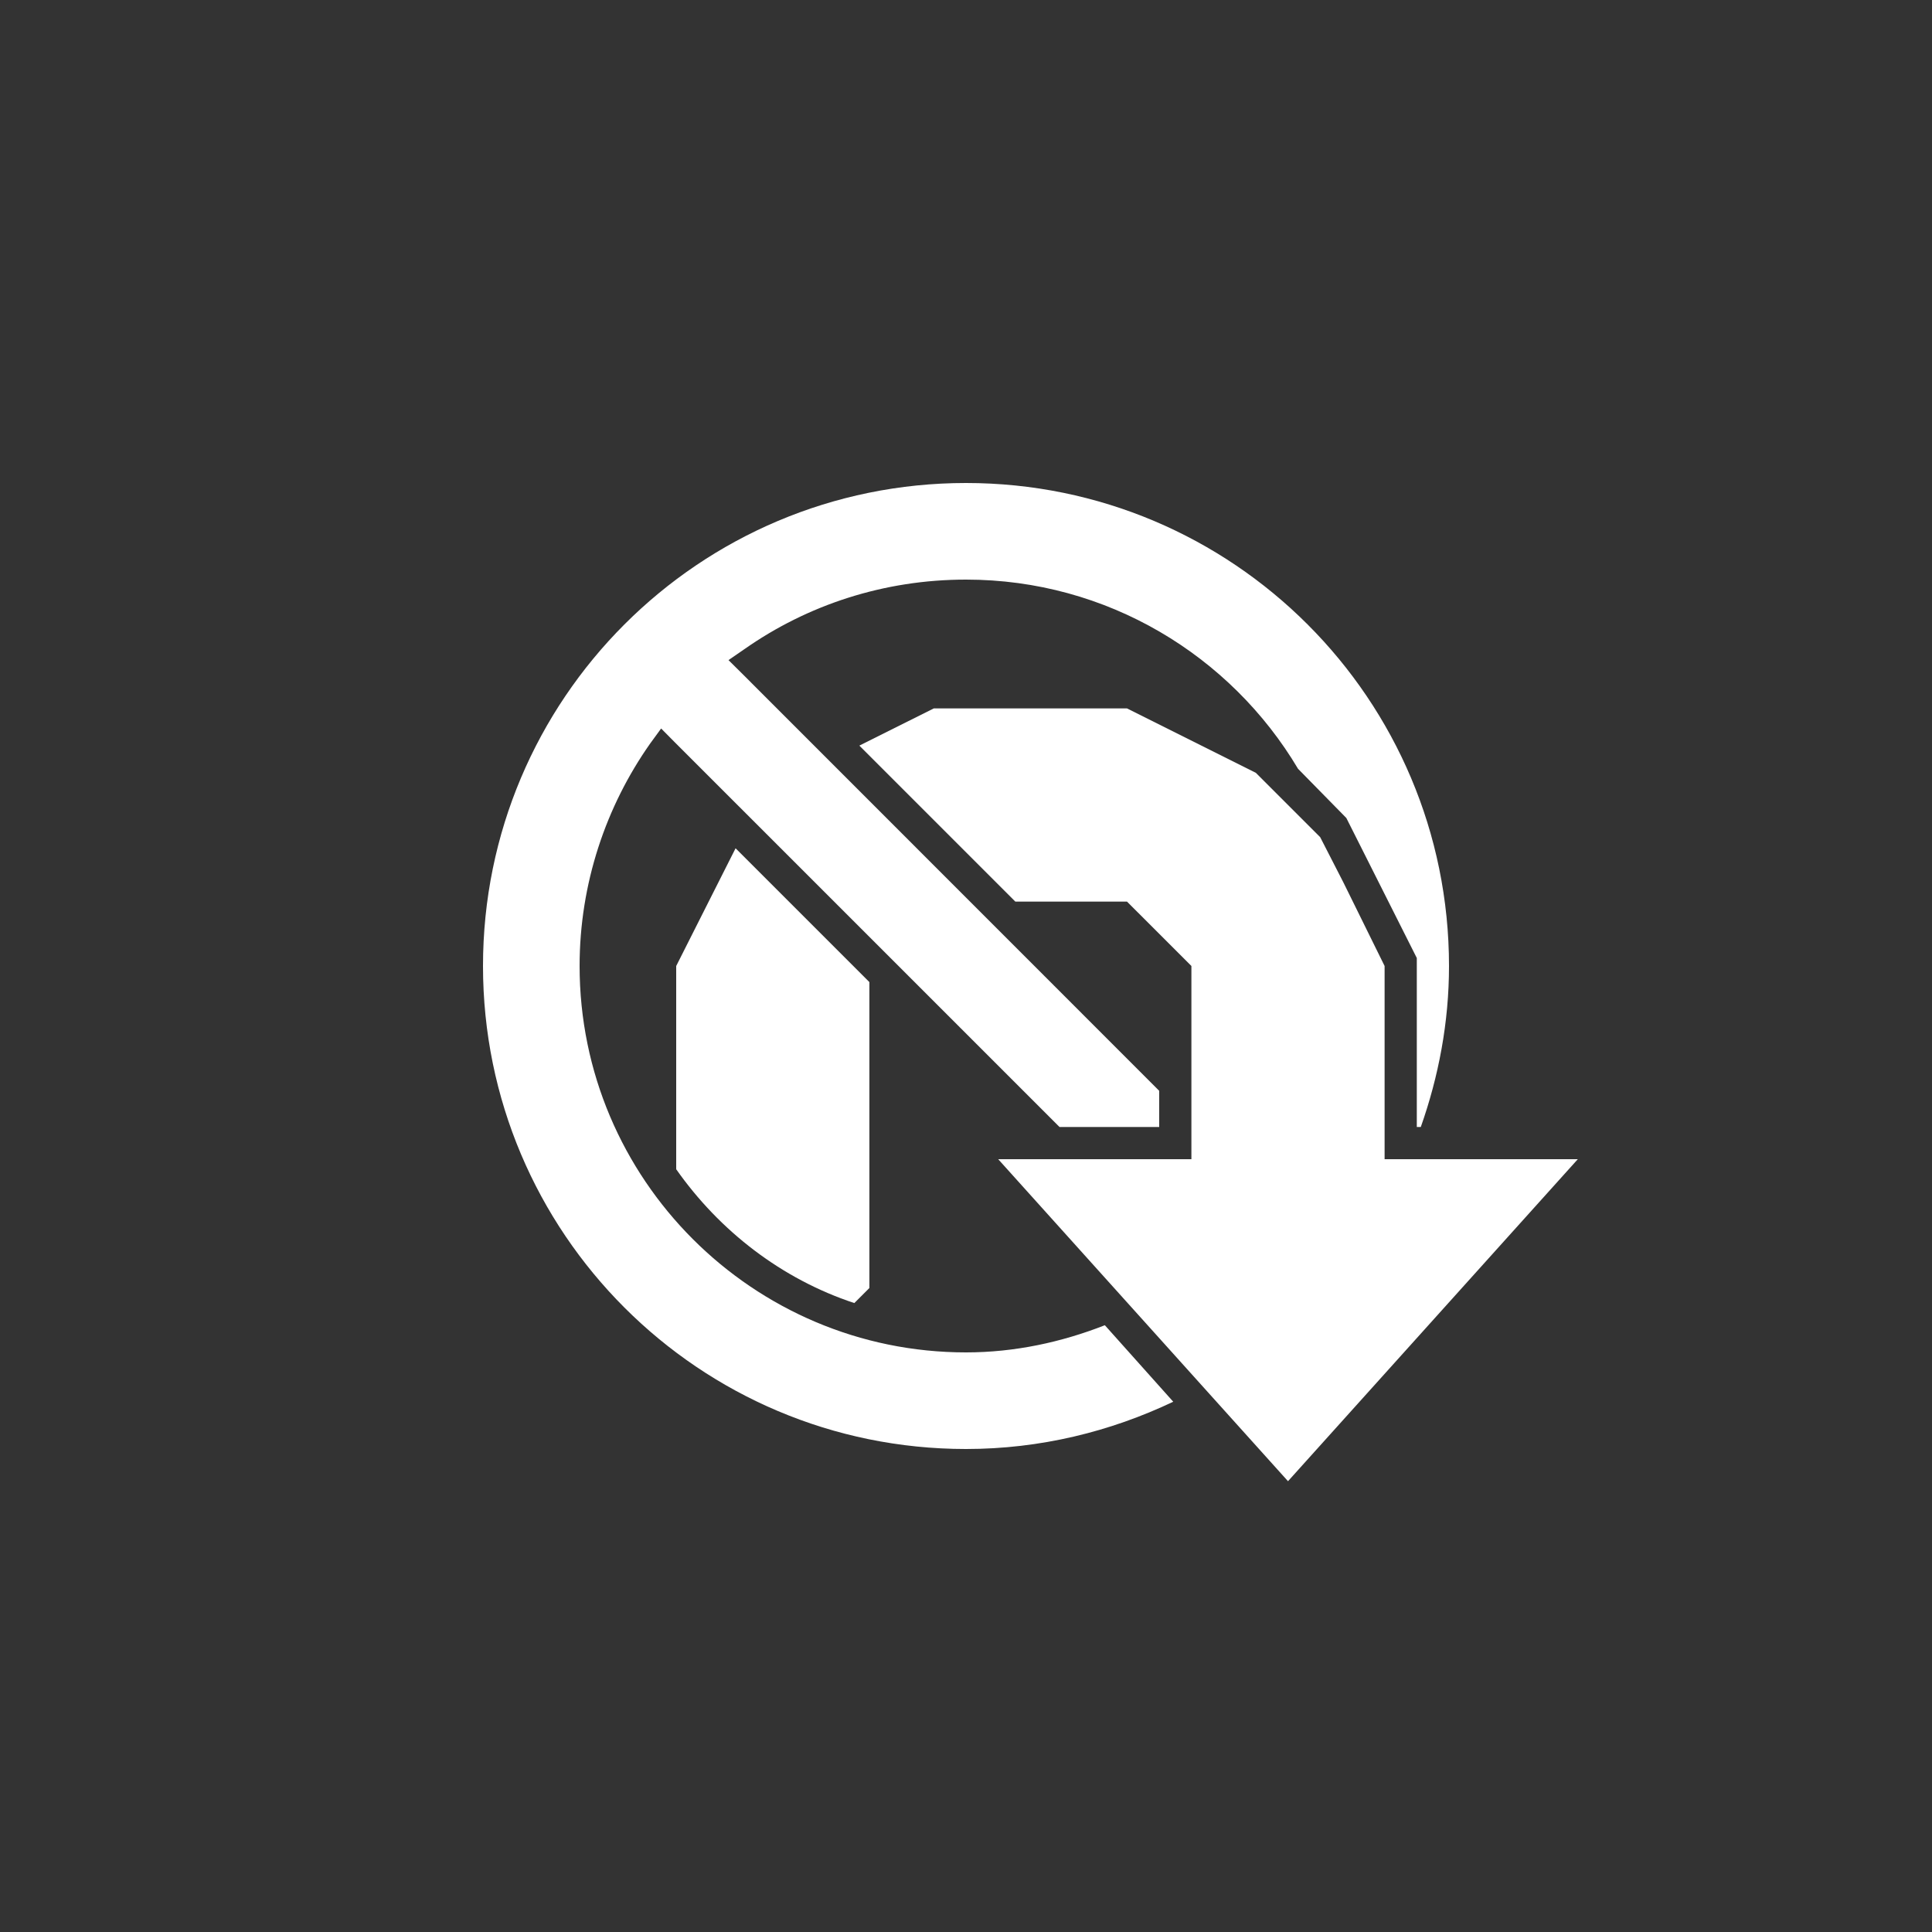 <svg version="1.1" xmlns="http://www.w3.org/2000/svg" xlink="http://www.w3.org/1999/xlink" x="0px" y="0px" width="15px" height="15px" viewBox="0 0 15 15" style="enable-background:new 0 0 15 15;" space="preserve">
    <rect x="0" y="0" width="15" height="15" fill="#333333" stroke="none"/>
    <path d="M7.25,5.5L6.672,5.789L7.883,7L8.75,7L9.25,7.5L9.25,9L7.75,9L10,11.5L12.25,9L10.75,9L10.75,7.5L10.43,6.851L10.25,6.5L9.75,6L8.75,5.5zM5.711,6.586L5.25,7.5L5.25,9.078C5.586,9.556,6.067,9.93,6.633,10.117L6.75,10L6.75,7.625z" fill="#FFFFFF"/> <path d="M7.5,3.75C5.428,3.75,3.75,5.428,3.75,7.5C3.75,9.572,5.428,11.25,7.5,11.25C8.077,11.25,8.621,11.115,9.109,10.883L8.578,10.289C8.244,10.42,7.88,10.5,7.5,10.5C5.845,10.5,4.5,9.155,4.5,7.5C4.5,6.86,4.705,6.26,5.047,5.774L5.133,5.656L5.234,5.758L8.226,8.75L9,8.75L9,8.469L5.766,5.234L5.656,5.125L5.781,5.039C6.268,4.698,6.86,4.5,7.5,4.5C8.596,4.5,9.555,5.09,10.078,5.969L10.453,6.351L11,7.438L11,8.75L11.031,8.75C11.169,8.359,11.25,7.939,11.25,7.5C11.25,5.428,9.572,3.75,7.5,3.75z" fill="#FFFFFF"/>
    </svg>